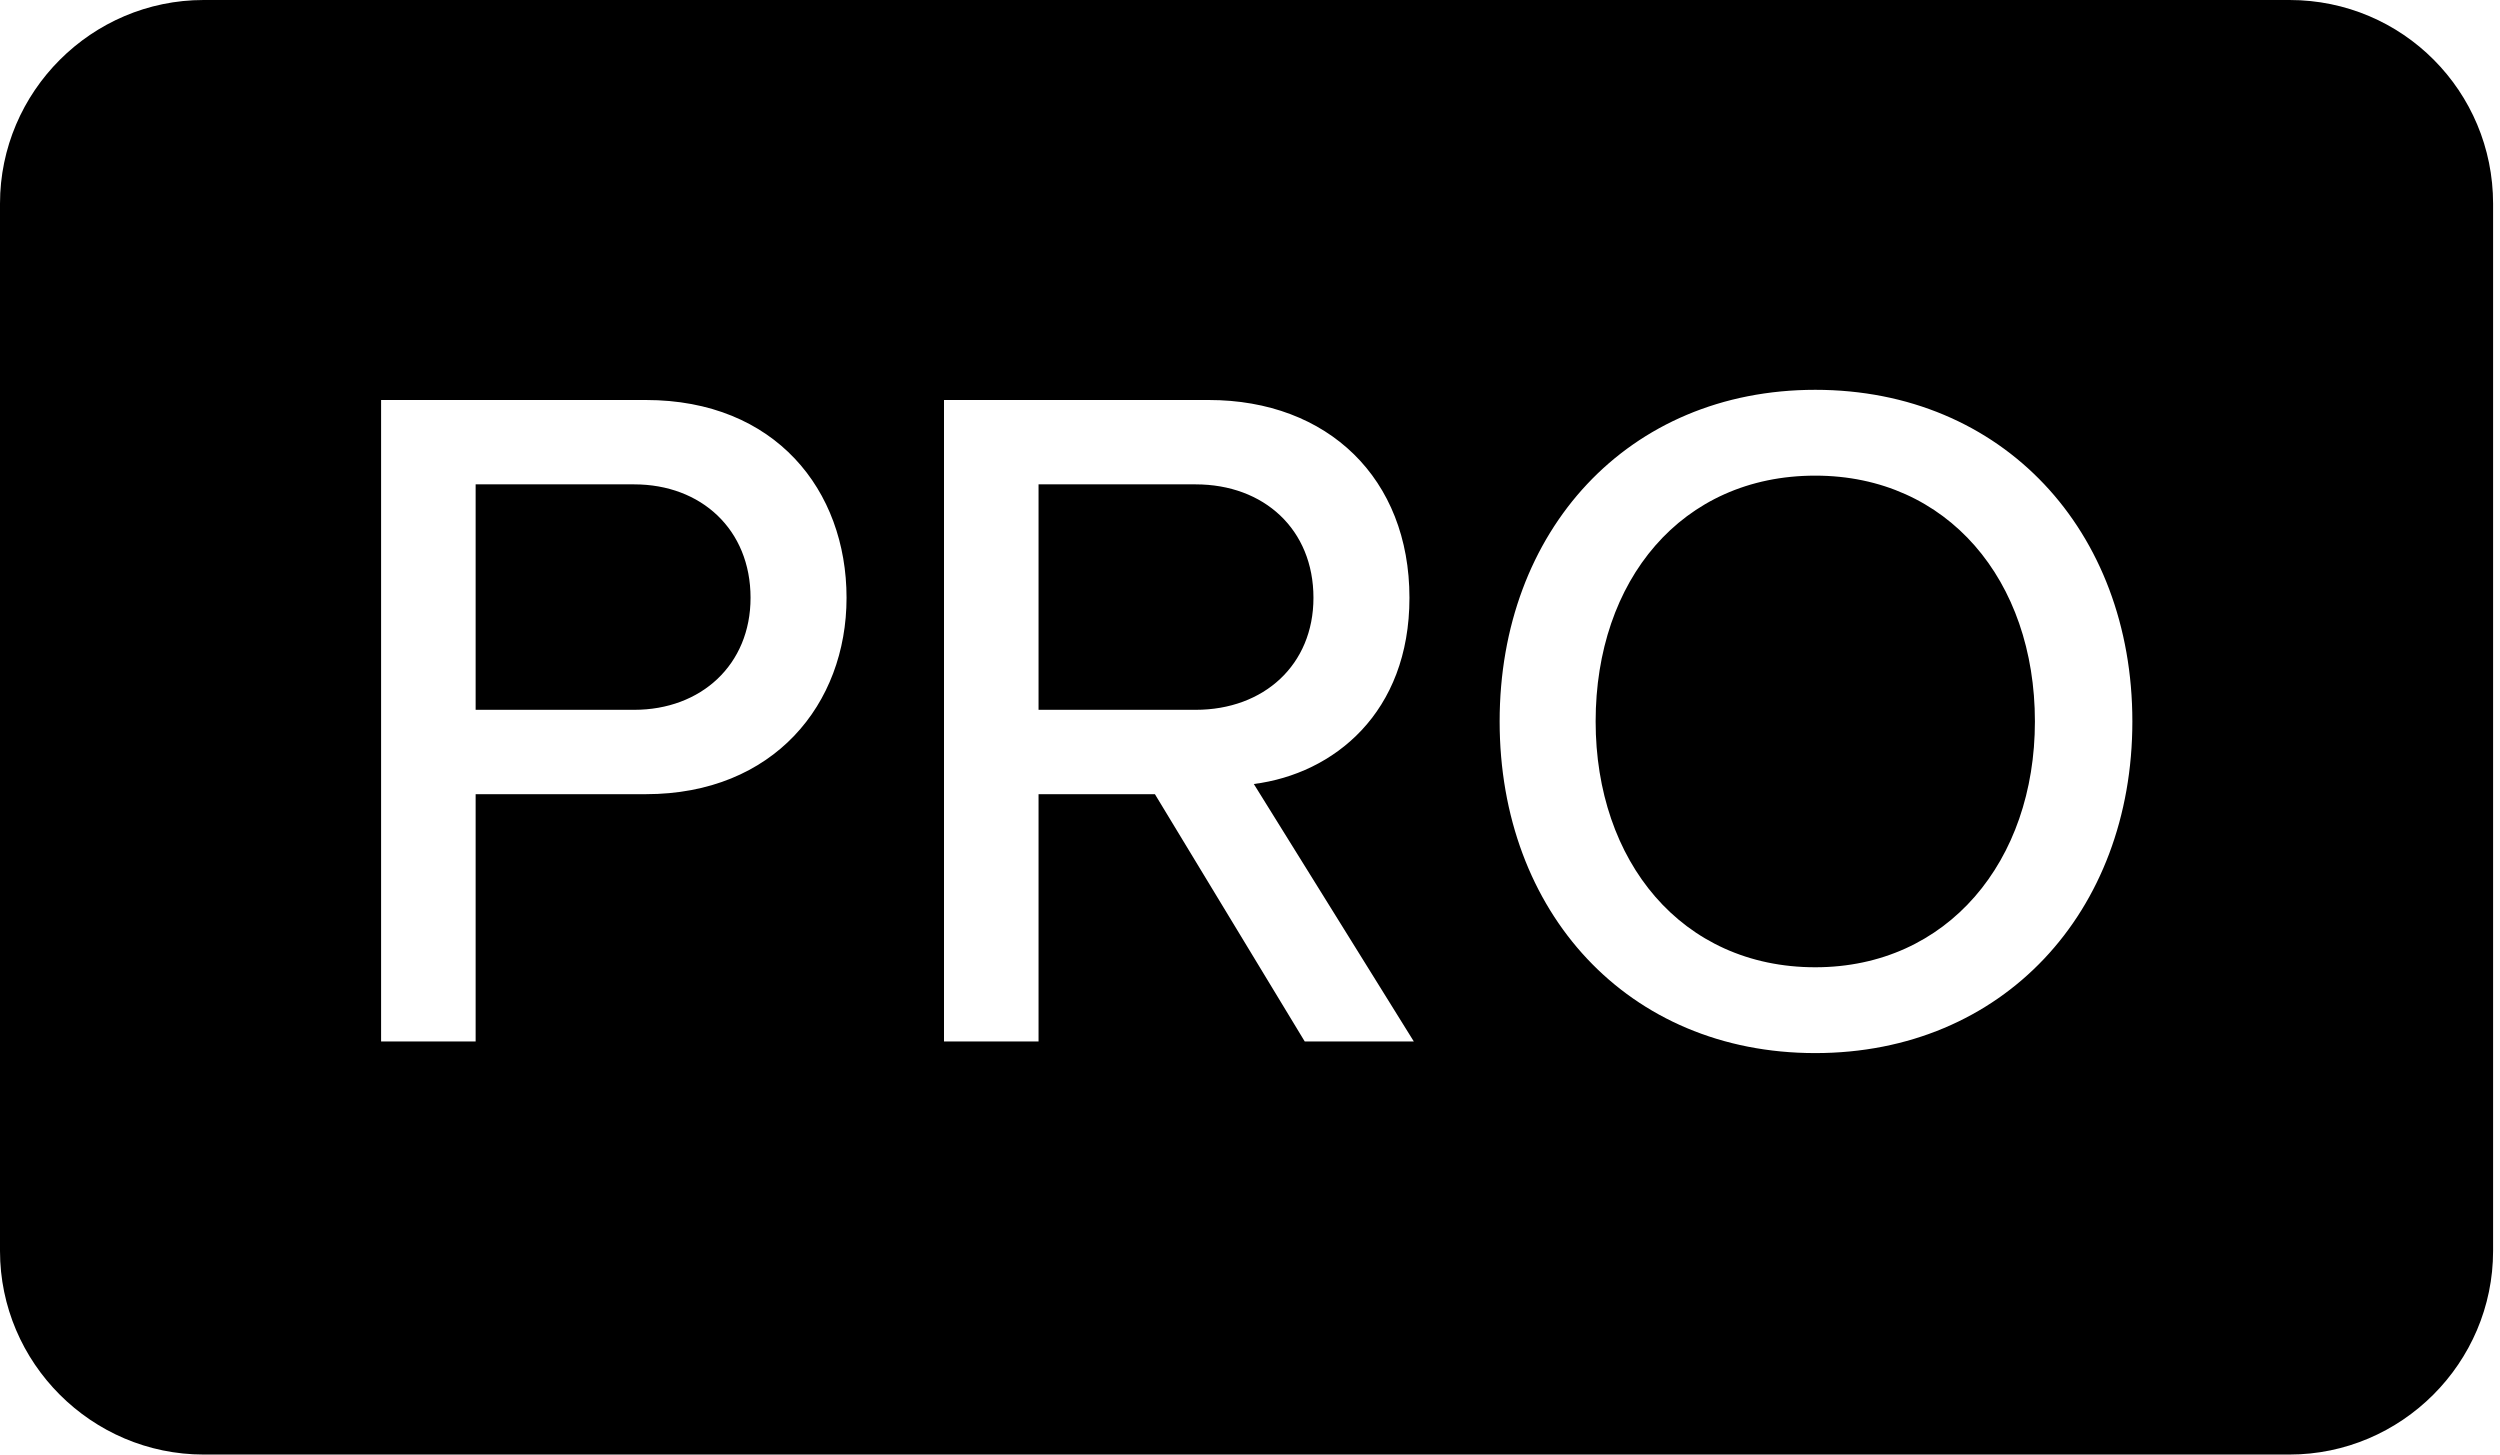 <!-- Generated by IcoMoon.io -->
<svg version="1.1" xmlns="http://www.w3.org/2000/svg" width="55" height="32" viewBox="0 0 55 32">
    <title>pro-icon</title>
    <path d="M0 4.48c0-2.464 2.016-4.48 4.48-4.48h45.888c2.496 0 4.48 2.016 4.48 4.48v23.040c0 2.464-2.016 4.48-4.48 4.48h-45.888c-2.464 0-4.48-2.016-4.48-4.48v-23.040zM8.384 22.912h2.080v-5.44h3.744c2.816 0 4.416-1.984 4.416-4.32 0-2.368-1.568-4.352-4.416-4.352h-5.824v14.112zM16.512 13.152c0 1.472-1.088 2.464-2.56 2.464h-3.488v-4.96h3.488c1.472 0 2.56 0.992 2.56 2.496zM28.704 22.912h2.4l-3.52-5.664c1.76-0.224 3.424-1.568 3.424-4.096 0-2.624-1.792-4.352-4.416-4.352h-5.824v14.112h2.080v-5.44h2.56l3.296 5.44zM28.896 13.152c0 1.472-1.088 2.464-2.592 2.464h-3.456v-4.96h3.456c1.504 0 2.592 0.992 2.592 2.496zM32.992 15.872c0 4.192 2.816 7.296 6.944 7.296s6.976-3.104 6.976-7.296c0-4.192-2.848-7.296-6.976-7.296s-6.944 3.104-6.944 7.296zM44.768 15.872c0 3.072-1.92 5.408-4.832 5.408-2.944 0-4.832-2.336-4.832-5.408 0-3.104 1.888-5.408 4.832-5.408 2.912 0 4.832 2.304 4.832 5.408z"></path>
</svg>
